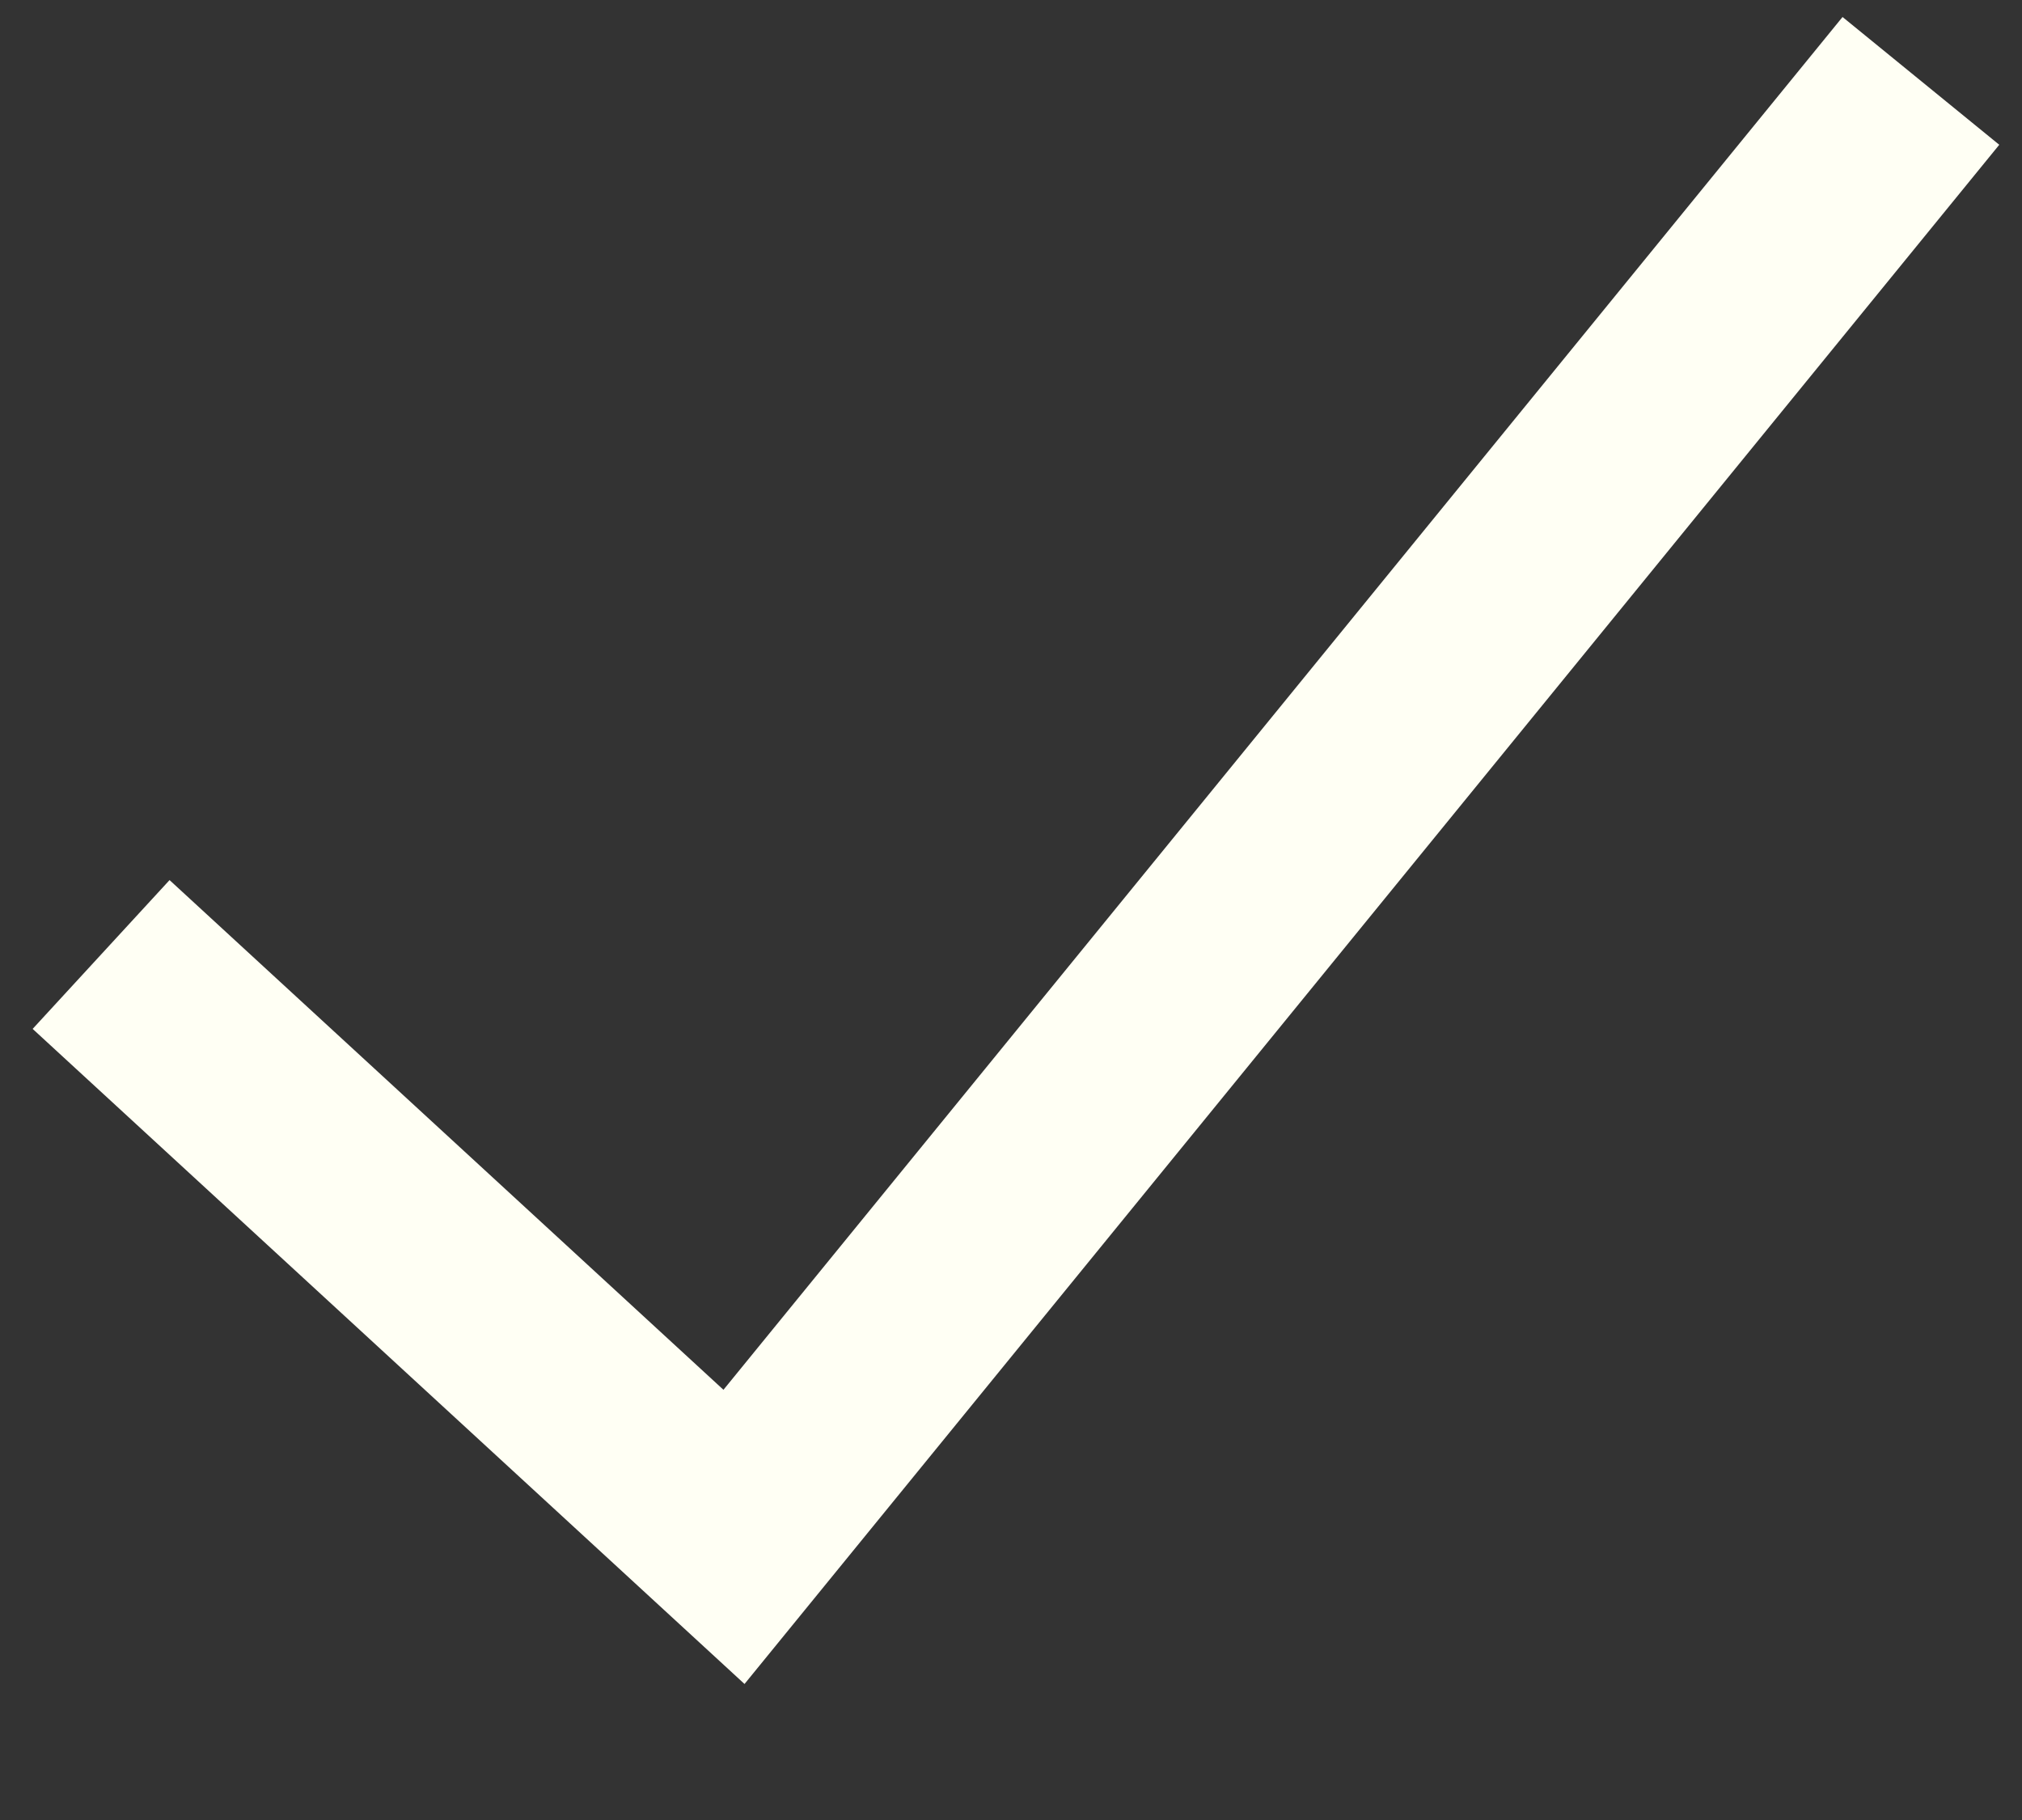 <svg width="10" height="9" viewBox="0 0 10 9" fill="none" xmlns="http://www.w3.org/2000/svg">
<rect x="0" y="0" width="10" height="9" fill="#333333" stroke="none"/>
<path d="M9.5 0.4L3.63 7.6L0.5 4.72" stroke="#FFFFF4"/>
</svg>
